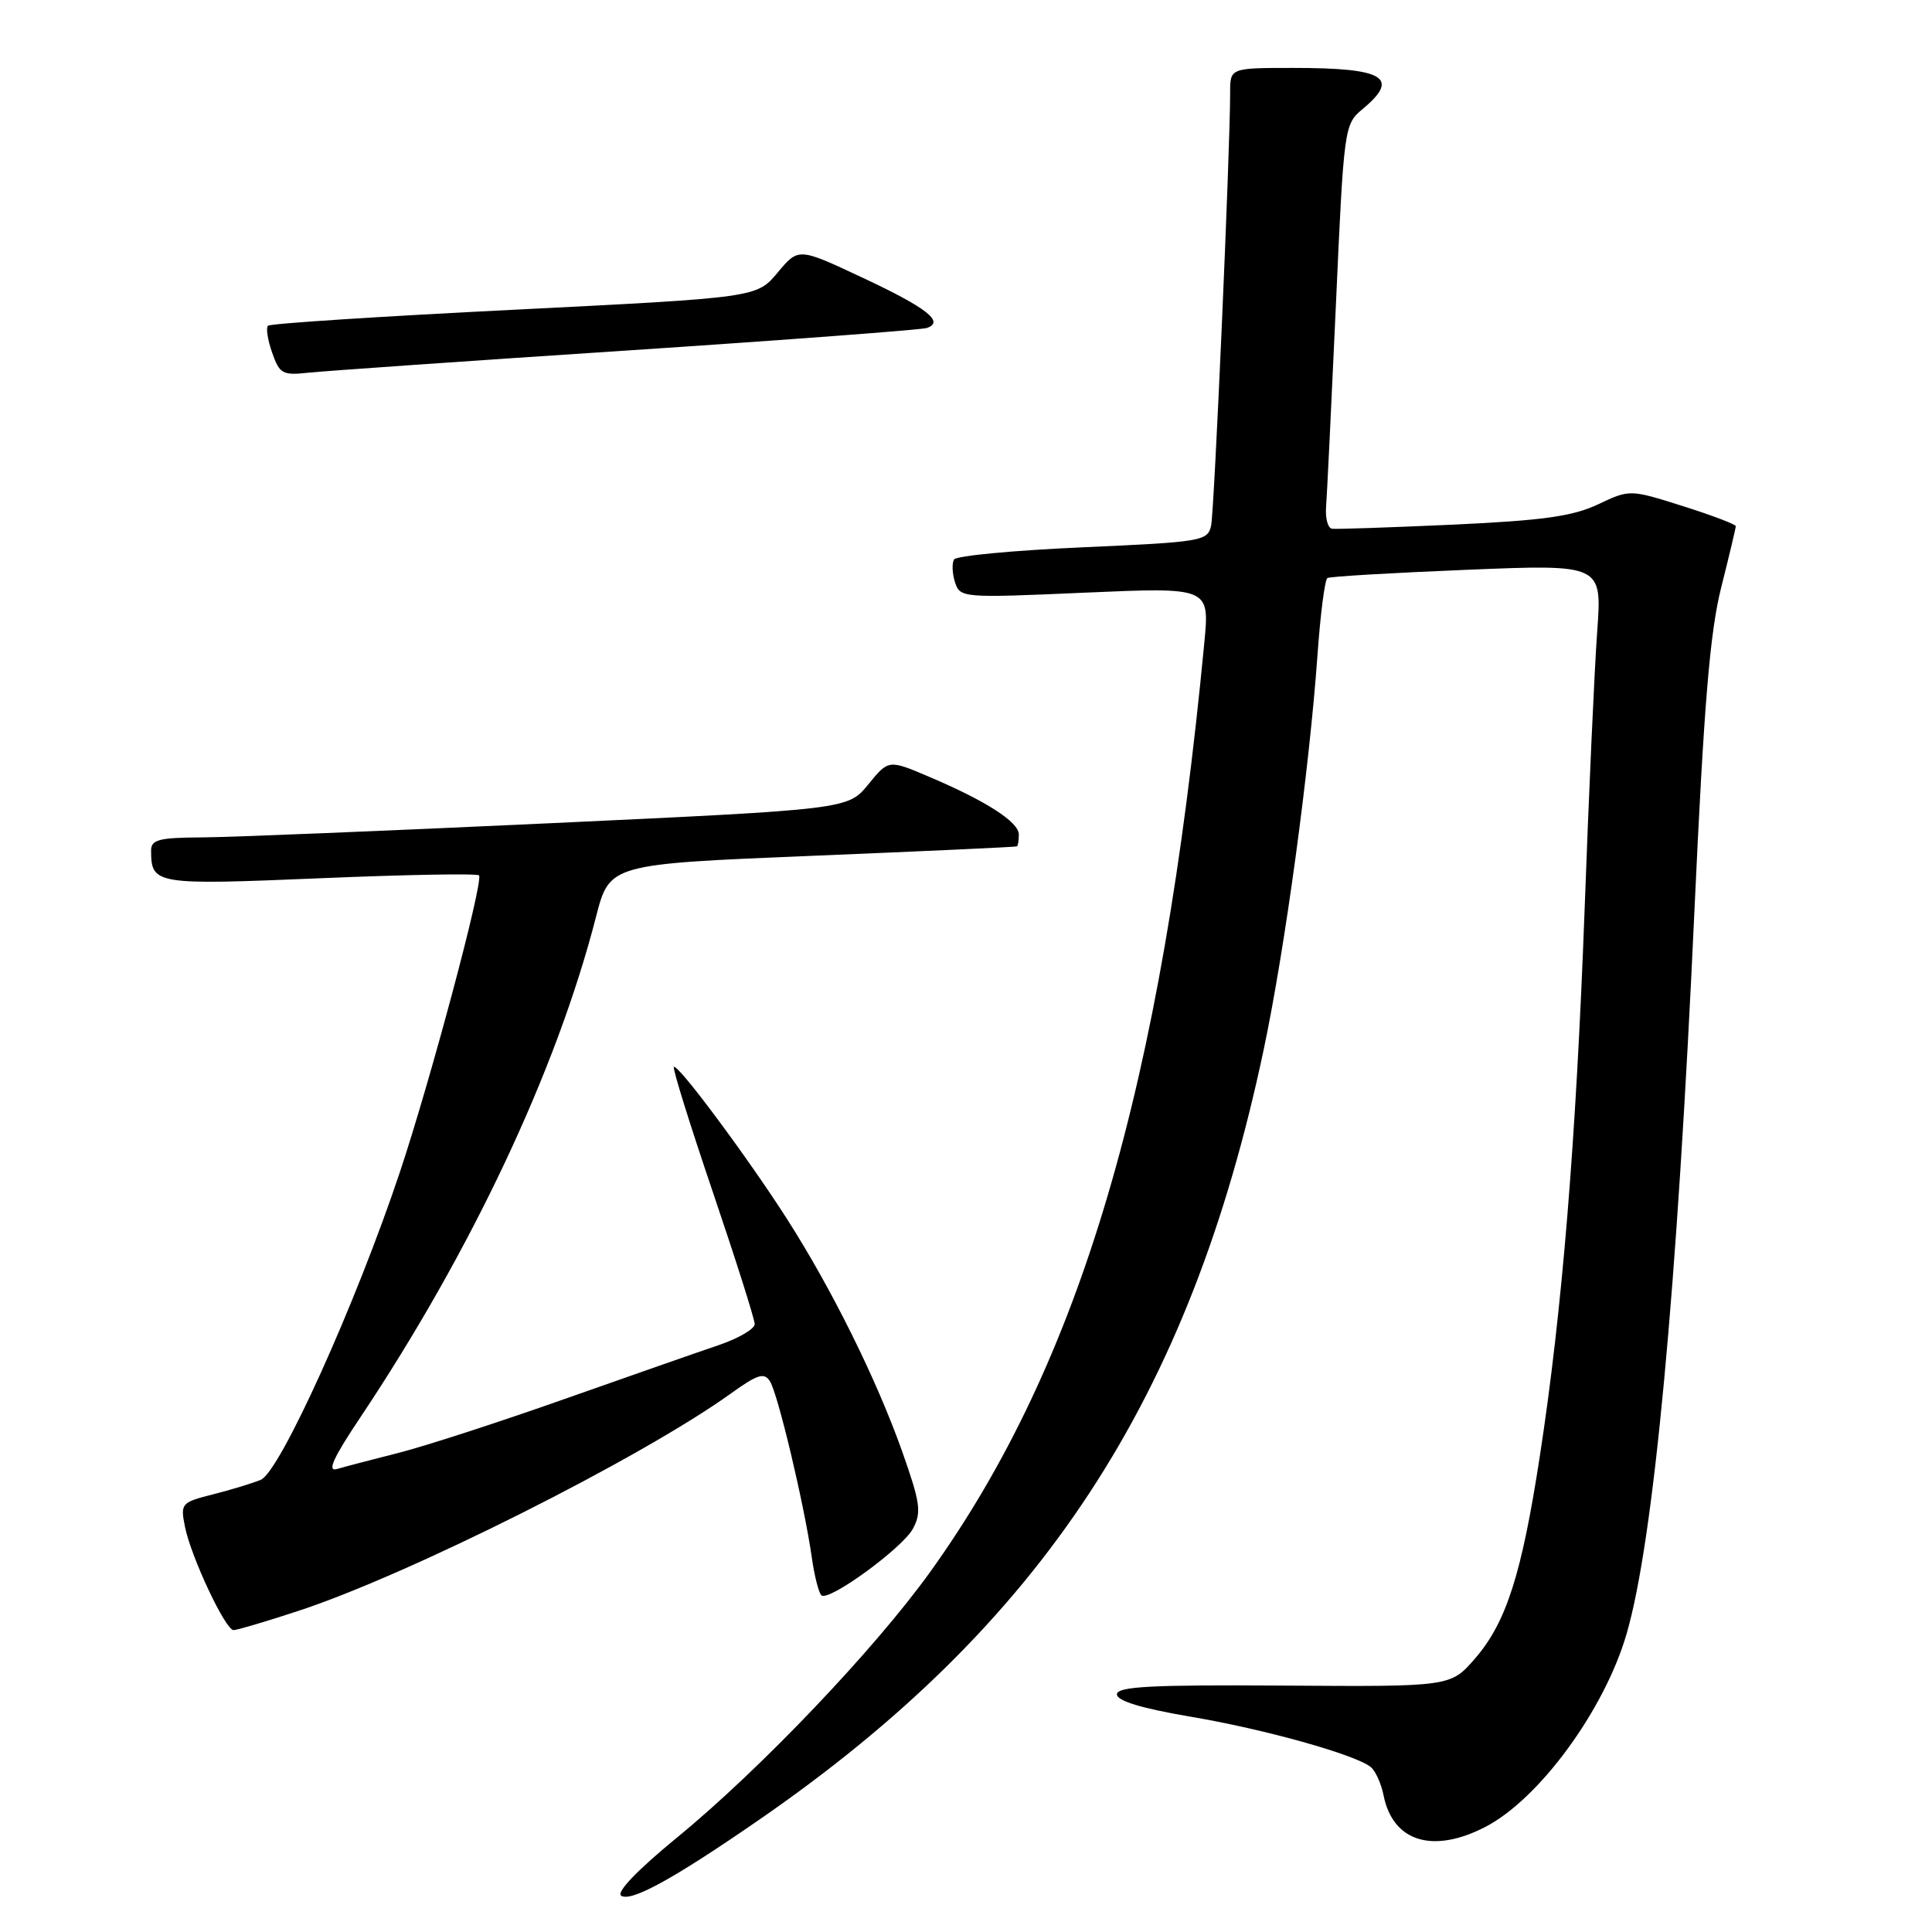 <?xml version="1.0" encoding="UTF-8" standalone="no"?>
<!DOCTYPE svg PUBLIC "-//W3C//DTD SVG 1.1//EN" "http://www.w3.org/Graphics/SVG/1.1/DTD/svg11.dtd" >
<svg xmlns="http://www.w3.org/2000/svg" xmlns:xlink="http://www.w3.org/1999/xlink" version="1.1" viewBox="0 0 256 256">
 <g >
 <path fill="currentColor"
d=" M 100.50 241.19 C 138.06 215.28 157.67 185.36 167.45 139.06 C 170.27 125.68 173.48 102.12 174.58 86.72 C 174.96 81.35 175.55 76.79 175.89 76.59 C 176.23 76.39 184.55 75.90 194.39 75.50 C 212.28 74.77 212.28 74.77 211.64 83.64 C 211.28 88.51 210.53 105.10 209.97 120.50 C 208.83 151.23 206.99 173.77 204.03 192.98 C 201.63 208.61 199.58 215.00 195.45 219.76 C 192.21 223.50 192.21 223.50 170.10 223.35 C 152.50 223.23 148.00 223.47 148.00 224.51 C 148.00 225.38 151.24 226.36 157.75 227.47 C 167.58 229.13 179.54 232.48 181.63 234.14 C 182.25 234.64 183.02 236.33 183.33 237.90 C 184.56 244.03 189.83 245.67 196.79 242.09 C 203.95 238.40 212.60 226.58 215.53 216.50 C 219.12 204.18 222.21 171.17 224.53 120.50 C 225.78 93.34 226.57 83.78 228.07 77.83 C 229.13 73.62 230.00 69.97 230.00 69.72 C 230.00 69.48 226.84 68.28 222.98 67.06 C 215.95 64.84 215.95 64.84 211.73 66.84 C 208.38 68.42 204.39 68.97 192.50 69.52 C 184.25 69.89 177.05 70.14 176.50 70.06 C 175.95 69.98 175.60 68.69 175.71 67.21 C 175.83 65.72 176.41 53.70 177.01 40.50 C 178.07 16.83 178.12 16.47 180.54 14.46 C 185.58 10.28 183.44 9.00 171.42 9.00 C 163.00 9.00 163.00 9.00 163.00 12.25 C 163.01 19.79 160.90 67.68 160.48 69.64 C 160.04 71.69 159.29 71.82 143.49 72.52 C 134.40 72.92 126.72 73.64 126.42 74.13 C 126.12 74.62 126.17 75.97 126.54 77.14 C 127.21 79.22 127.48 79.25 143.75 78.53 C 160.28 77.81 160.28 77.81 159.58 85.15 C 153.97 143.95 143.20 180.48 123.31 208.21 C 115.94 218.49 100.73 234.46 89.70 243.49 C 84.40 247.84 81.61 250.76 82.32 251.20 C 83.66 252.03 89.28 248.94 100.50 241.19 Z  M 39.39 213.50 C 54.03 208.73 84.90 193.22 96.81 184.67 C 100.40 182.09 101.27 181.82 102.03 183.04 C 103.09 184.74 106.56 199.35 107.55 206.26 C 107.92 208.88 108.52 211.20 108.87 211.41 C 110.01 212.12 119.61 205.09 120.97 202.56 C 122.13 200.39 121.95 199.14 119.53 192.29 C 116.14 182.75 110.23 170.82 104.27 161.50 C 98.99 153.26 89.78 140.88 89.29 141.38 C 89.10 141.57 91.43 149.05 94.47 158.00 C 97.51 166.96 100.00 174.81 100.00 175.45 C 100.00 176.09 97.86 177.34 95.25 178.23 C 92.64 179.11 83.45 182.33 74.82 185.37 C 66.20 188.42 56.30 191.63 52.82 192.51 C 49.35 193.39 45.67 194.35 44.65 194.65 C 43.31 195.05 44.13 193.21 47.72 187.85 C 62.44 165.81 73.76 141.79 78.97 121.50 C 80.77 114.50 80.77 114.50 107.63 113.40 C 122.41 112.79 134.61 112.23 134.75 112.15 C 134.89 112.07 135.00 111.36 135.00 110.58 C 135.00 108.92 130.68 106.14 123.12 102.93 C 117.74 100.64 117.74 100.64 115.05 103.94 C 112.35 107.24 112.35 107.24 72.93 109.08 C 51.24 110.09 30.46 110.94 26.75 110.96 C 21.00 110.99 20.00 111.26 20.02 112.75 C 20.05 117.21 20.56 117.29 42.48 116.37 C 53.87 115.89 63.32 115.72 63.48 116.00 C 64.04 116.96 57.04 143.15 53.00 155.27 C 47.15 172.79 37.10 195.01 34.56 196.08 C 33.43 196.55 30.56 197.42 28.18 198.02 C 24.01 199.08 23.89 199.22 24.51 202.31 C 25.31 206.30 29.87 216.00 30.95 216.00 C 31.39 216.00 35.19 214.88 39.39 213.50 Z  M 83.00 46.45 C 104.18 45.05 122.09 43.70 122.81 43.46 C 125.20 42.65 122.82 40.79 114.26 36.78 C 105.80 32.81 105.80 32.81 103.04 36.12 C 100.27 39.43 100.27 39.43 68.15 41.04 C 50.48 41.92 35.79 42.87 35.51 43.16 C 35.22 43.44 35.47 45.05 36.06 46.73 C 37.03 49.52 37.45 49.76 40.81 49.39 C 42.84 49.17 61.82 47.84 83.00 46.45 Z "/>
</g>
</svg>